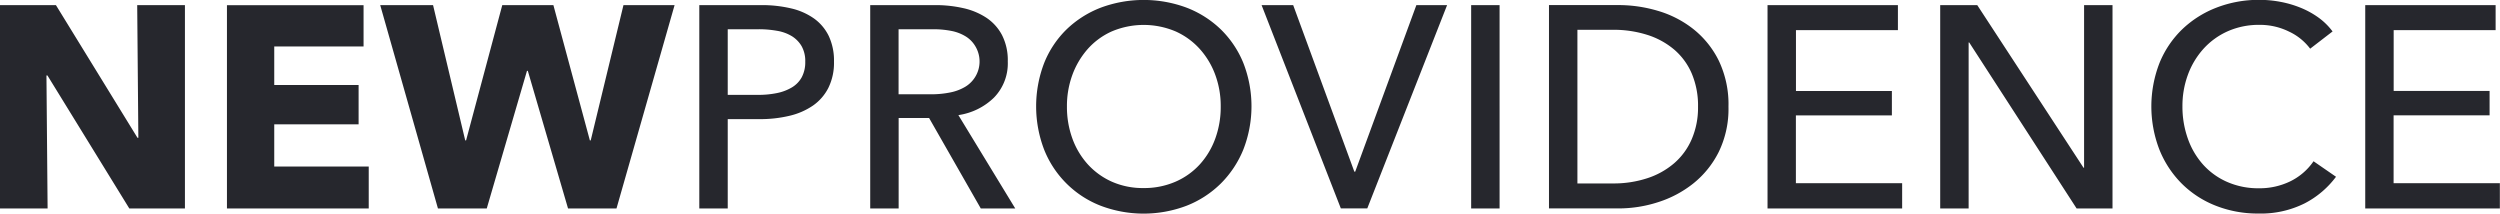 <svg xmlns="http://www.w3.org/2000/svg" width="139.282" height="11.906" viewBox="0 0 139.282 11.906"><defs><style>.cls-1{fill:#26272d;fill-rule:evenodd}</style></defs><path id="NewProvidence" class="cls-1" d="M740.959 72.769V61.441H738.3l.064 7.392h-.048l-4.544-7.392h-3.12v11.328h2.656l-.064-7.408h.056l4.56 7.408h3.1zm10.24 0v-2.335h-5.264v-2.352h4.7V65.89h-4.7v-2.144h4.976v-2.3H743.3v11.323h7.9zm17.04-11.328h-2.848l-1.824 7.536h-.048l-2.032-7.536h-2.848l-2.016 7.536h-.048l-1.792-7.536h-2.944l3.216 11.328h2.72l2.24-7.664h.048l2.24 7.664h2.7zm1.376 11.328h1.585v-4.976h1.792a6.973 6.973 0 0 0 1.64-.184 3.868 3.868 0 0 0 1.312-.568 2.673 2.673 0 0 0 .864-.992 3.152 3.152 0 0 0 .312-1.456 3.228 3.228 0 0 0-.288-1.424 2.589 2.589 0 0 0-.816-.976 3.61 3.61 0 0 0-1.28-.568 7.015 7.015 0 0 0-1.664-.184h-3.456v11.328zm1.584-9.984h1.712a5.772 5.772 0 0 1 1.04.088 2.327 2.327 0 0 1 .824.3 1.611 1.611 0 0 1 .544.56 1.684 1.684 0 0 1 .2.856 1.782 1.782 0 0 1-.192.864 1.5 1.5 0 0 1-.544.568 2.646 2.646 0 0 1-.84.32 5.086 5.086 0 0 1-1.064.1H771.2v-3.655zm9.519 4.944h1.7l2.88 5.04h1.92l-3.168-5.2a3.571 3.571 0 0 0 1.984-.976 2.727 2.727 0 0 0 .768-2.016 3.07 3.07 0 0 0-.32-1.464 2.632 2.632 0 0 0-.872-.968 3.849 3.849 0 0 0-1.288-.536 6.952 6.952 0 0 0-1.552-.168h-3.632v11.328h1.584V67.73zm0-4.944h1.936a5.22 5.22 0 0 1 .976.088 2.406 2.406 0 0 1 .808.3 1.594 1.594 0 0 1 .552.552 1.644 1.644 0 0 1-.568 2.272 2.632 2.632 0 0 1-.84.312 5.315 5.315 0 0 1-1.04.1h-1.824v-3.623zm19.208 1.88a5.527 5.527 0 0 0-1.256-1.872 5.659 5.659 0 0 0-1.9-1.208 6.863 6.863 0 0 0-4.792 0 5.693 5.693 0 0 0-1.9 1.208 5.451 5.451 0 0 0-1.248 1.872 6.739 6.739 0 0 0 0 4.832 5.55 5.55 0 0 0 3.144 3.12 6.742 6.742 0 0 0 4.792 0 5.63 5.63 0 0 0 1.9-1.232 5.7 5.7 0 0 0 1.256-1.888 6.629 6.629 0 0 0 .004-4.832zm-1.56 4.2a4.316 4.316 0 0 1-.864 1.448 3.971 3.971 0 0 1-1.36.968 4.363 4.363 0 0 1-1.776.352 4.257 4.257 0 0 1-1.76-.352 4.034 4.034 0 0 1-1.344-.968 4.349 4.349 0 0 1-.864-1.448 5.154 5.154 0 0 1-.3-1.777 5.038 5.038 0 0 1 .3-1.752 4.535 4.535 0 0 1 .856-1.448 3.955 3.955 0 0 1 1.344-.983 4.557 4.557 0 0 1 3.552 0 4.036 4.036 0 0 1 1.352.983 4.429 4.429 0 0 1 .864 1.448 5.015 5.015 0 0 1 .3 1.752 5.13 5.13 0 0 1-.3 1.778zm4.336-7.425h-1.76l4.416 11.328h1.472l4.448-11.328h-1.712l-3.408 9.28h-.048zm11.5 0h-1.584v11.329h1.584V61.441zm2.752 11.328h3.888a7.173 7.173 0 0 0 2.176-.344 6.106 6.106 0 0 0 1.968-1.04 5.247 5.247 0 0 0 1.424-1.76 5.464 5.464 0 0 0 .544-2.52 5.634 5.634 0 0 0-.544-2.577 5.153 5.153 0 0 0-1.424-1.76 5.832 5.832 0 0 0-1.968-1.008 7.671 7.671 0 0 0-2.176-.32h-3.888v11.33zm1.584-9.952h1.984a6.164 6.164 0 0 1 1.9.28 4.334 4.334 0 0 1 1.5.816 3.631 3.631 0 0 1 .984 1.336 4.566 4.566 0 0 1 .352 1.856 4.439 4.439 0 0 1-.352 1.808 3.7 3.7 0 0 1-.984 1.344 4.364 4.364 0 0 1-1.5.832 6 6 0 0 1-1.9.288h-1.984v-8.56zm12.176 4.769h5.344v-1.36h-5.344v-3.391h5.68v-1.393h-7.264v11.328h7.5v-1.408h-5.92v-3.775zm10.1-6.145h-2.064v11.329h1.584v-9.248h.032l5.984 9.248h2V61.441h-1.584V70.5h-.032zm18.736 8.7a3.361 3.361 0 0 1-1.3 1.12 3.906 3.906 0 0 1-1.744.385 4.3 4.3 0 0 1-1.768-.353 3.905 3.905 0 0 1-1.344-.968 4.3 4.3 0 0 1-.848-1.448 5.292 5.292 0 0 1-.3-1.792 5.015 5.015 0 0 1 .3-1.752 4.429 4.429 0 0 1 .864-1.448 4.036 4.036 0 0 1 1.352-.983 4.261 4.261 0 0 1 1.784-.36 3.652 3.652 0 0 1 1.64.376 3.122 3.122 0 0 1 1.176.952l1.248-.961a3.61 3.61 0 0 0-.768-.76 4.732 4.732 0 0 0-.992-.552 5.831 5.831 0 0 0-1.136-.336 6.307 6.307 0 0 0-1.168-.112 6.525 6.525 0 0 0-2.4.432 5.744 5.744 0 0 0-1.912 1.208 5.475 5.475 0 0 0-1.264 1.872 6.684 6.684 0 0 0-.008 4.832 5.66 5.66 0 0 0 1.24 1.888 5.561 5.561 0 0 0 1.888 1.232 6.353 6.353 0 0 0 2.392.44 5.445 5.445 0 0 0 2.576-.568 5.093 5.093 0 0 0 1.744-1.48zm4.464-2.56h5.344v-1.36h-5.344v-3.386h5.68v-1.393h-7.264v11.328h7.5v-1.408h-5.92v-3.775z" transform="translate(-730.656 -61.156)"/></svg>
